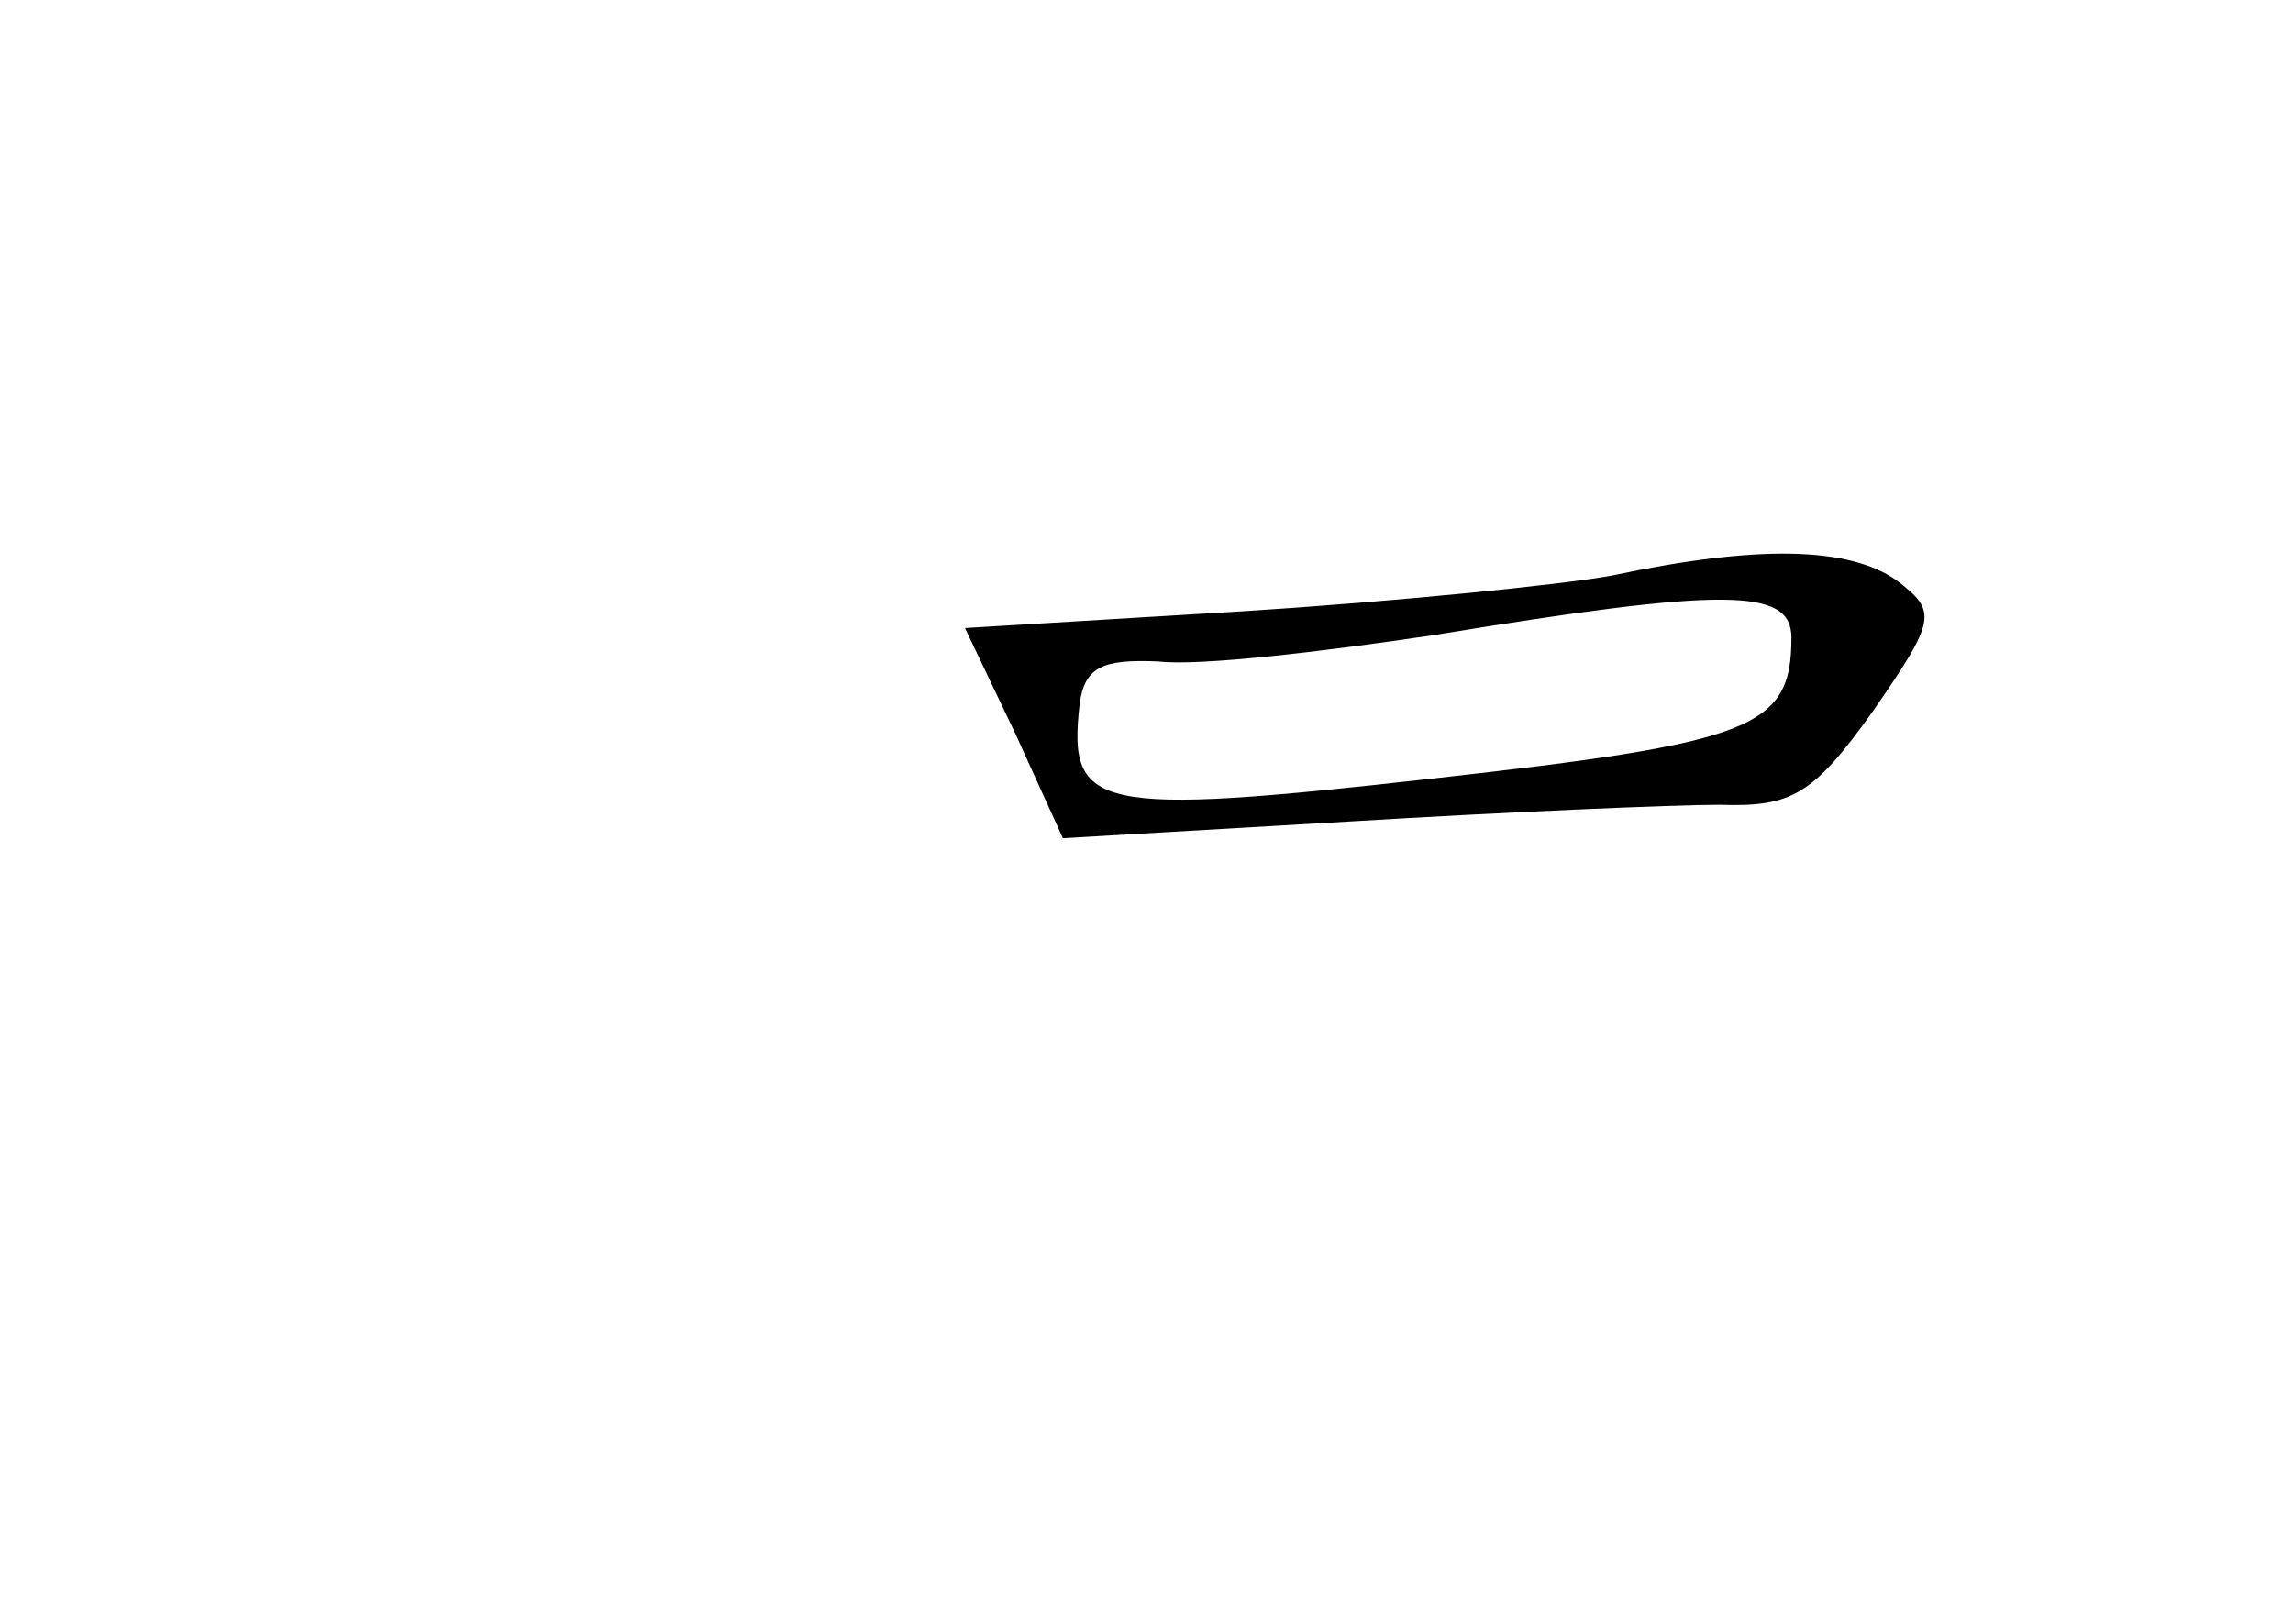 <?xml version="1.0" standalone="no"?>
<!DOCTYPE svg PUBLIC "-//W3C//DTD SVG 20010904//EN"
 "http://www.w3.org/TR/2001/REC-SVG-20010904/DTD/svg10.dtd">
<svg version="1.0" xmlns="http://www.w3.org/2000/svg"
 width="96pt" height="68pt" viewBox="0 0 96 68"
 preserveAspectRatio="xMidYMid meet">
<g transform="translate(0,68) scale(0.1,-0.1)"
fill="#000000" stroke="none">
<path d="M675 439 c-22 -4 -92 -11 -155 -15 l-116 -7 21 -44 20 -44 120 7 c66
4 136 7 155 7 30 -1 39 4 64 39 27 39 27 42 10 55 -20 14 -58 15 -119 2z m75
-26 c0 -38 -16 -44 -150 -59 -142 -16 -153 -13 -148 31 2 16 10 19 33 18 17
-2 68 4 115 11 122 20 150 20 150 -1z"/>
</g>
</svg>
